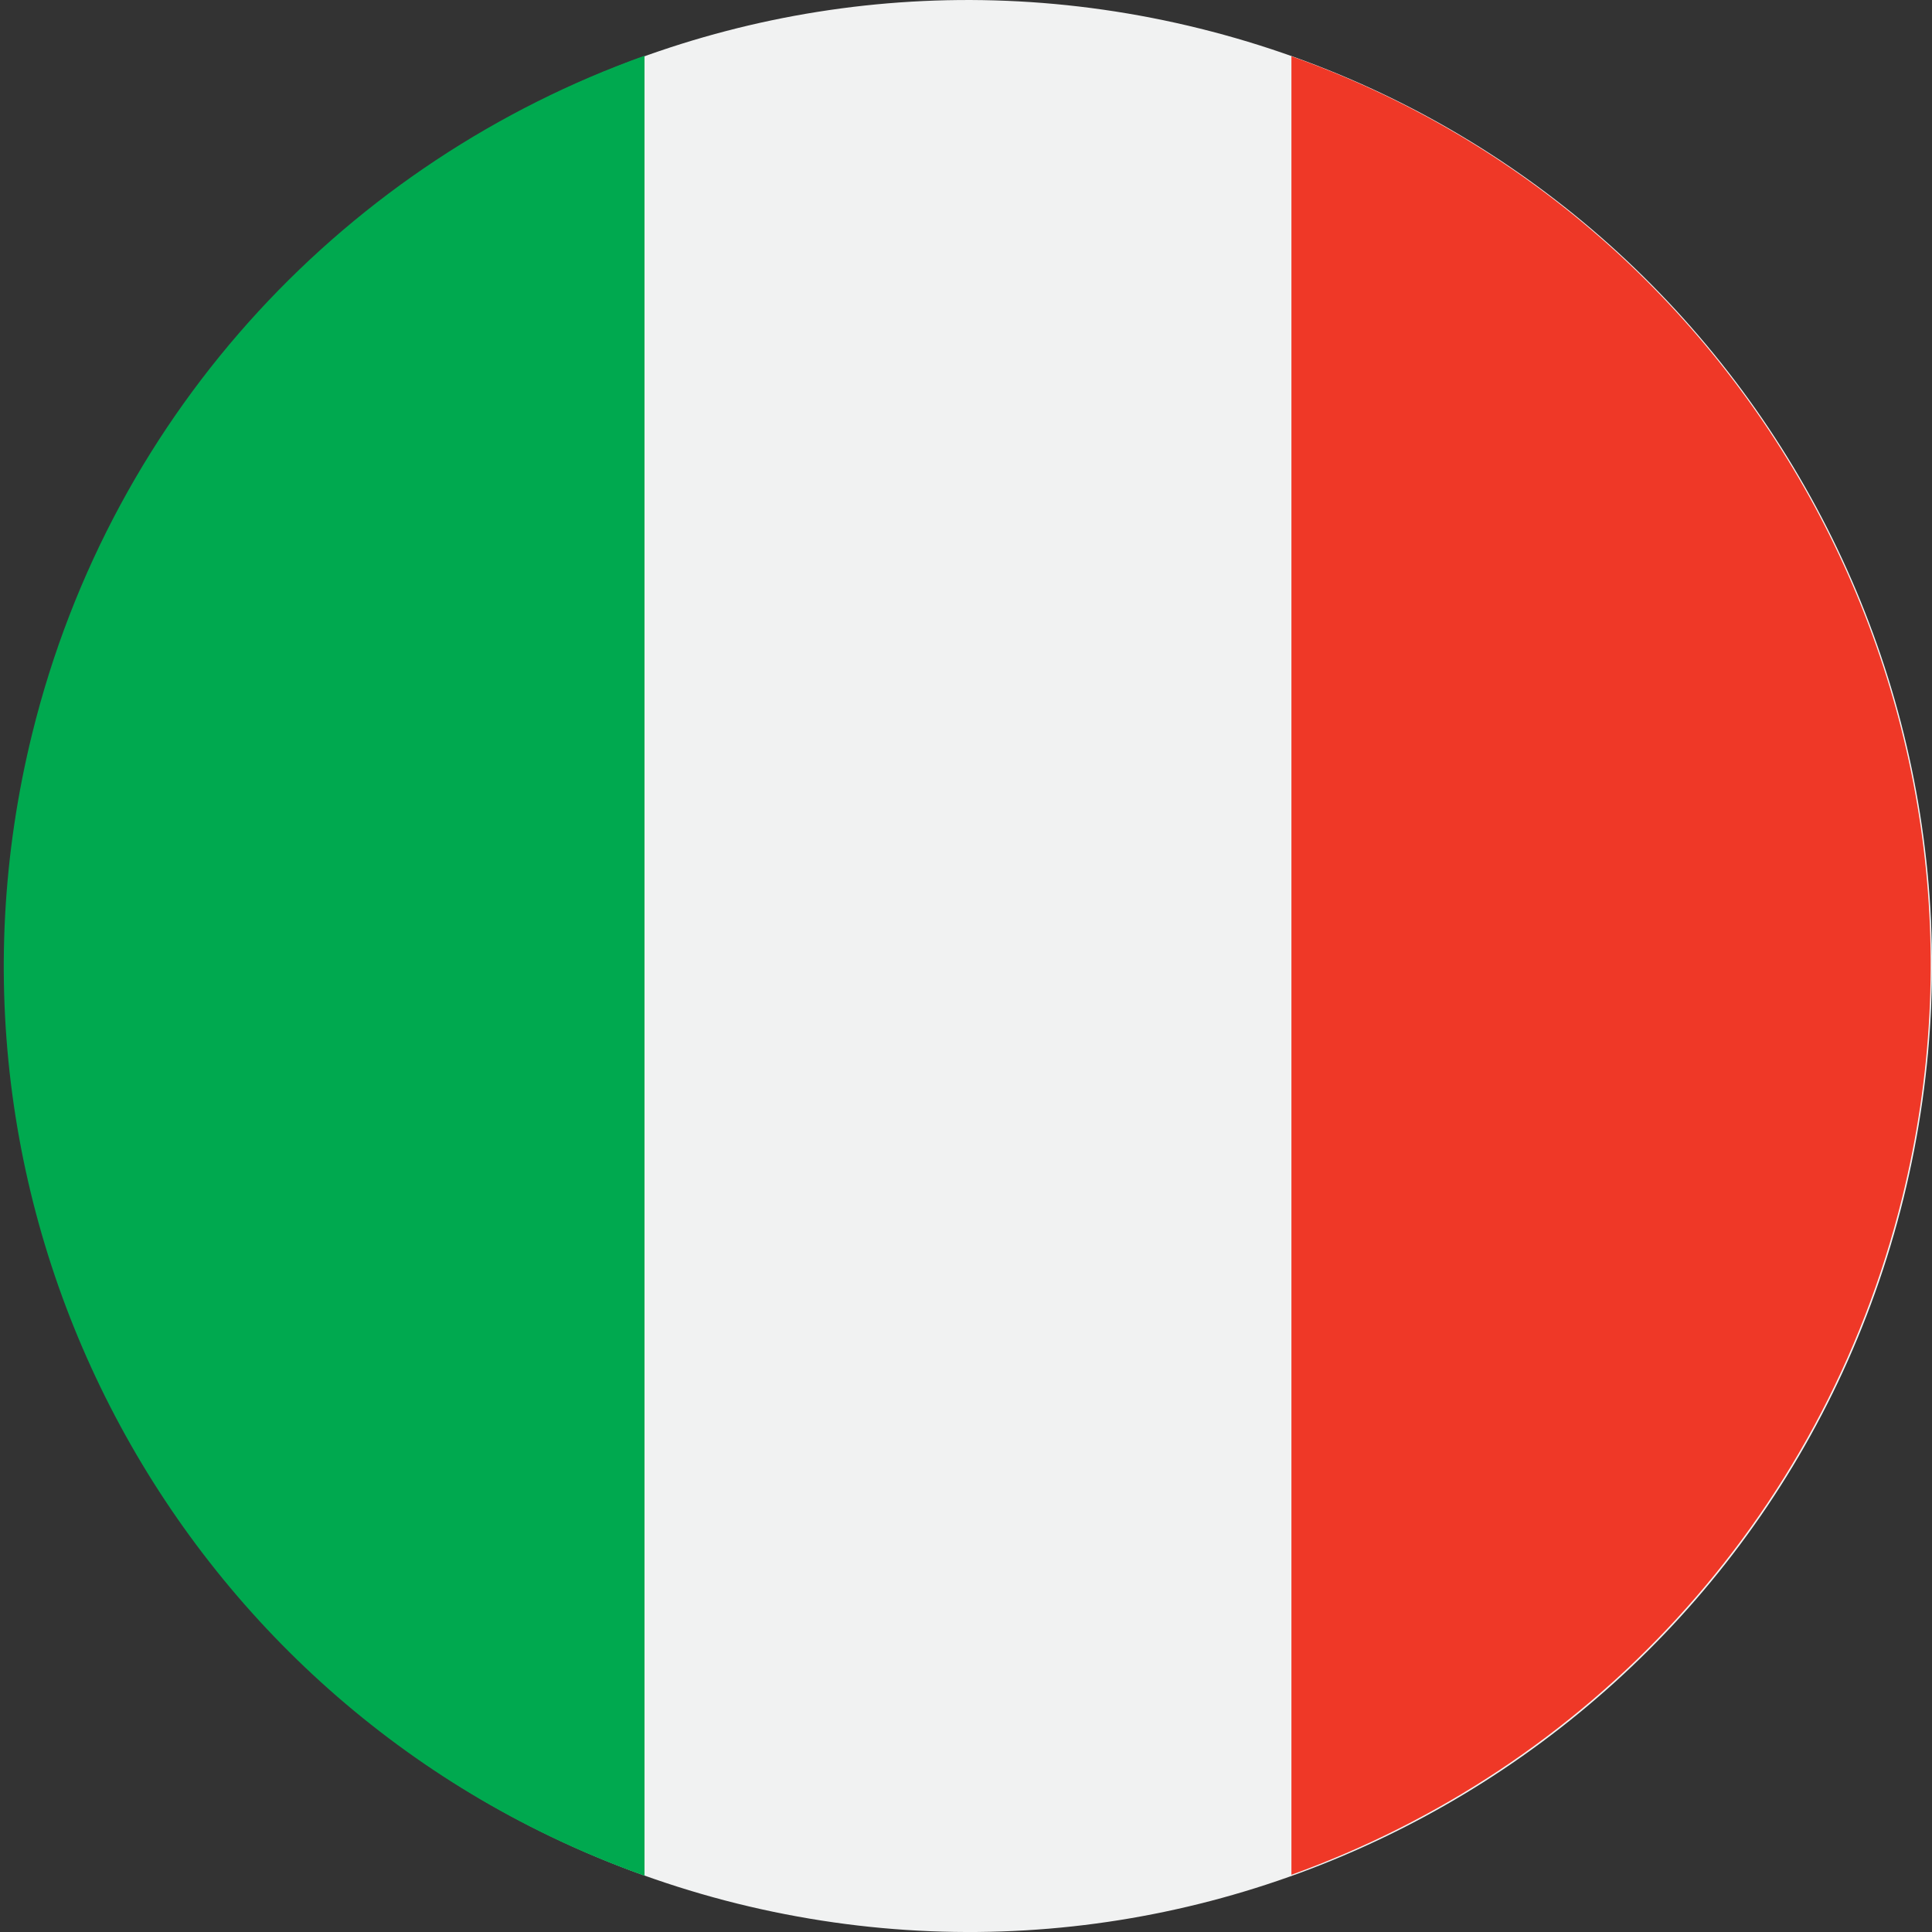 <?xml version="1.0" encoding="UTF-8"?>
<svg width="32px" height="32px" viewBox="0 0 32 32" version="1.1" xmlns="http://www.w3.org/2000/svg" xmlns:xlink="http://www.w3.org/1999/xlink">
    <rect x="0" y="0" width="32" height="32" fill="#333333" stroke="none"/>
    <!-- Generator: Sketch 50.2 (55047) - http://www.bohemiancoding.com/sketch -->
    <title>Italy@1x</title>
    <desc>Created with Sketch.</desc>
    <defs></defs>
    <g id="flags" stroke="none" stroke-width="1" fill="none" fill-rule="evenodd">
        <g id="Italy" fill-rule="nonzero">
            <path d="M0.552,12.156 C2.669,3.576 11.316,-1.65 19.875,0.473 C28.433,2.595 33.646,11.265 31.529,19.845 C29.411,28.417 20.764,33.651 12.205,31.528 C3.655,29.397 -1.566,20.728 0.552,12.156" id="Shape" fill="#F1F2F2"></path>
            <g id="Group" transform="translate(0, 0.891)">
                <path d="M10.675,0.032 C5.802,1.774 1.867,5.849 0.533,11.261 C-1.455,19.322 3.03,27.463 10.675,30.177 L10.675,0.032 Z" id="Shape" fill="#00A94F"></path>
                <path d="M21.39,0.041 L21.39,30.161 C26.246,28.411 30.174,24.344 31.507,18.941 C33.495,10.896 29.018,2.763 21.39,0.041" id="Shape" fill="#EF3827"></path>
            </g>
        </g>
    </g>
</svg>